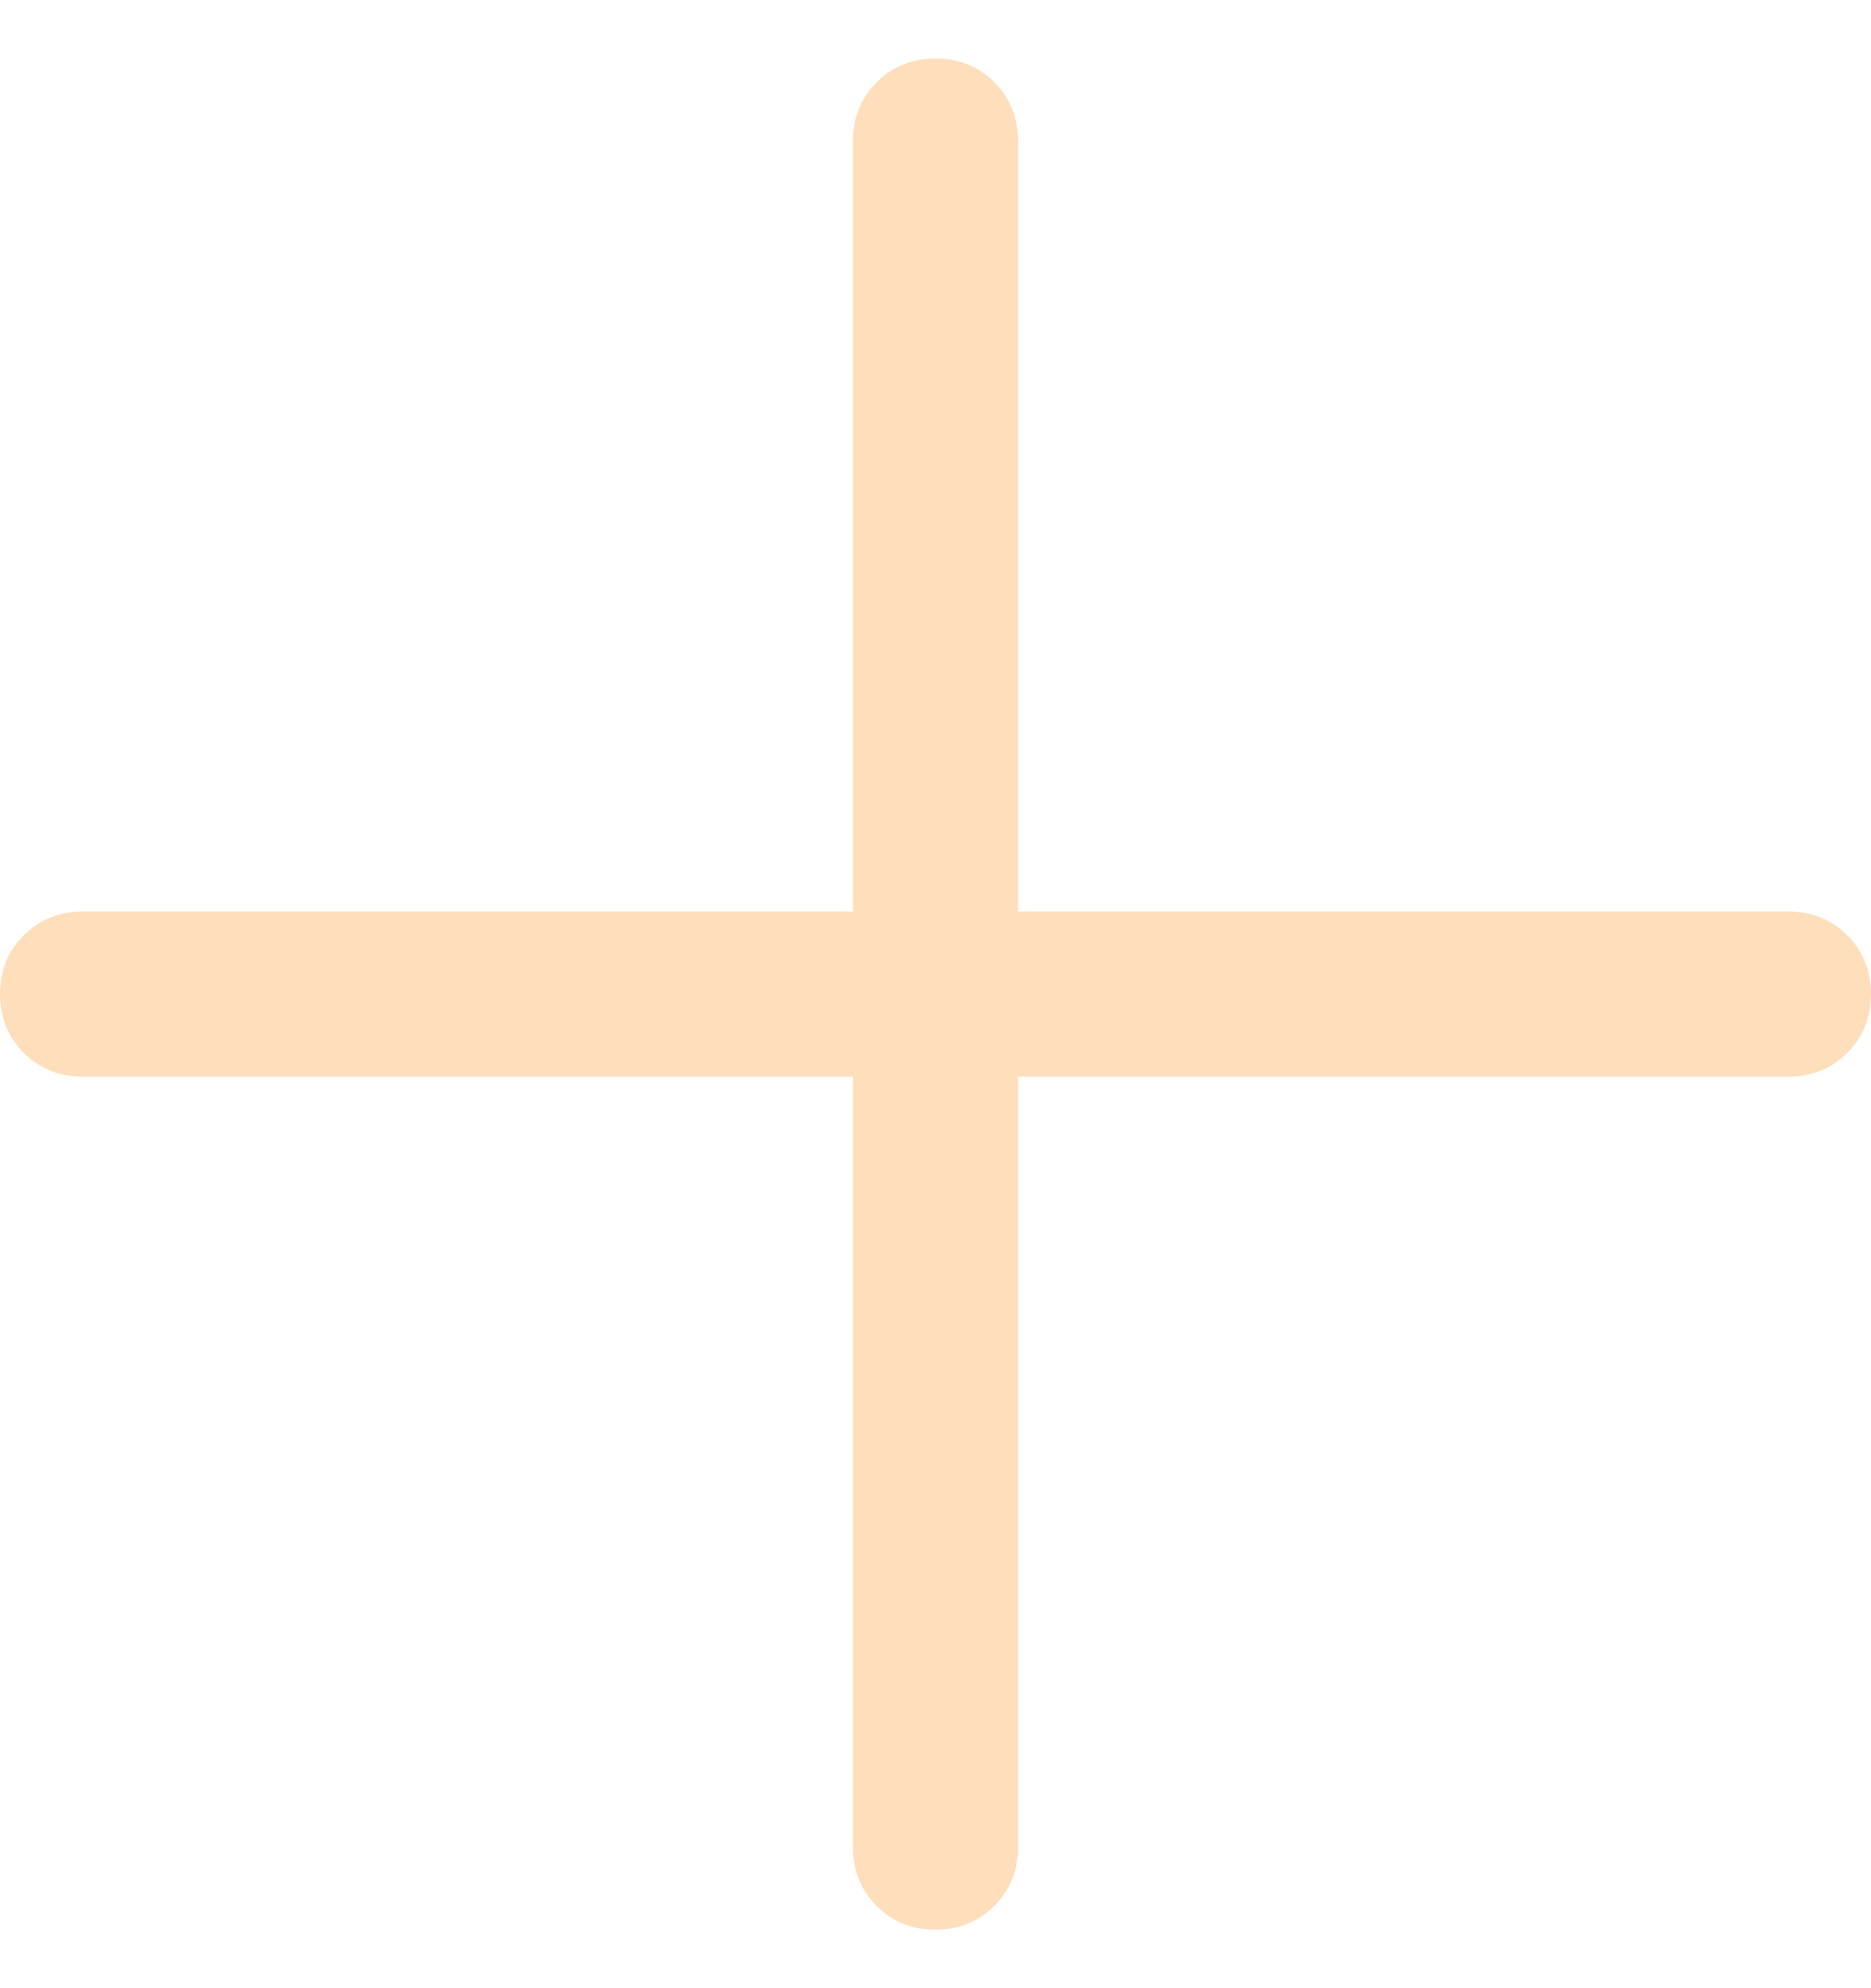 <svg width="16" height="17" viewBox="0 0 16 17" fill="none" xmlns="http://www.w3.org/2000/svg">
<path d="M8 16.5C7.8 16.5 7.632 16.432 7.497 16.297C7.362 16.162 7.294 15.994 7.294 15.794V9.206H0.706C0.506 9.206 0.338 9.138 0.203 9.003C0.068 8.867 0 8.7 0 8.5C0 8.3 0.068 8.132 0.203 7.997C0.338 7.862 0.506 7.794 0.706 7.794H7.294V1.206C7.294 1.006 7.362 0.838 7.497 0.703C7.633 0.568 7.8 0.5 8 0.5C8.2 0.5 8.368 0.568 8.503 0.703C8.638 0.838 8.706 1.006 8.706 1.206V7.794H15.294C15.494 7.794 15.662 7.862 15.797 7.997C15.932 8.133 16 8.3 16 8.5C16 8.7 15.932 8.868 15.797 9.003C15.662 9.138 15.494 9.206 15.294 9.206H8.706V15.794C8.706 15.994 8.638 16.162 8.503 16.297C8.367 16.432 8.2 16.5 8 16.5Z" fill="#FFDEBC"/>
</svg>
